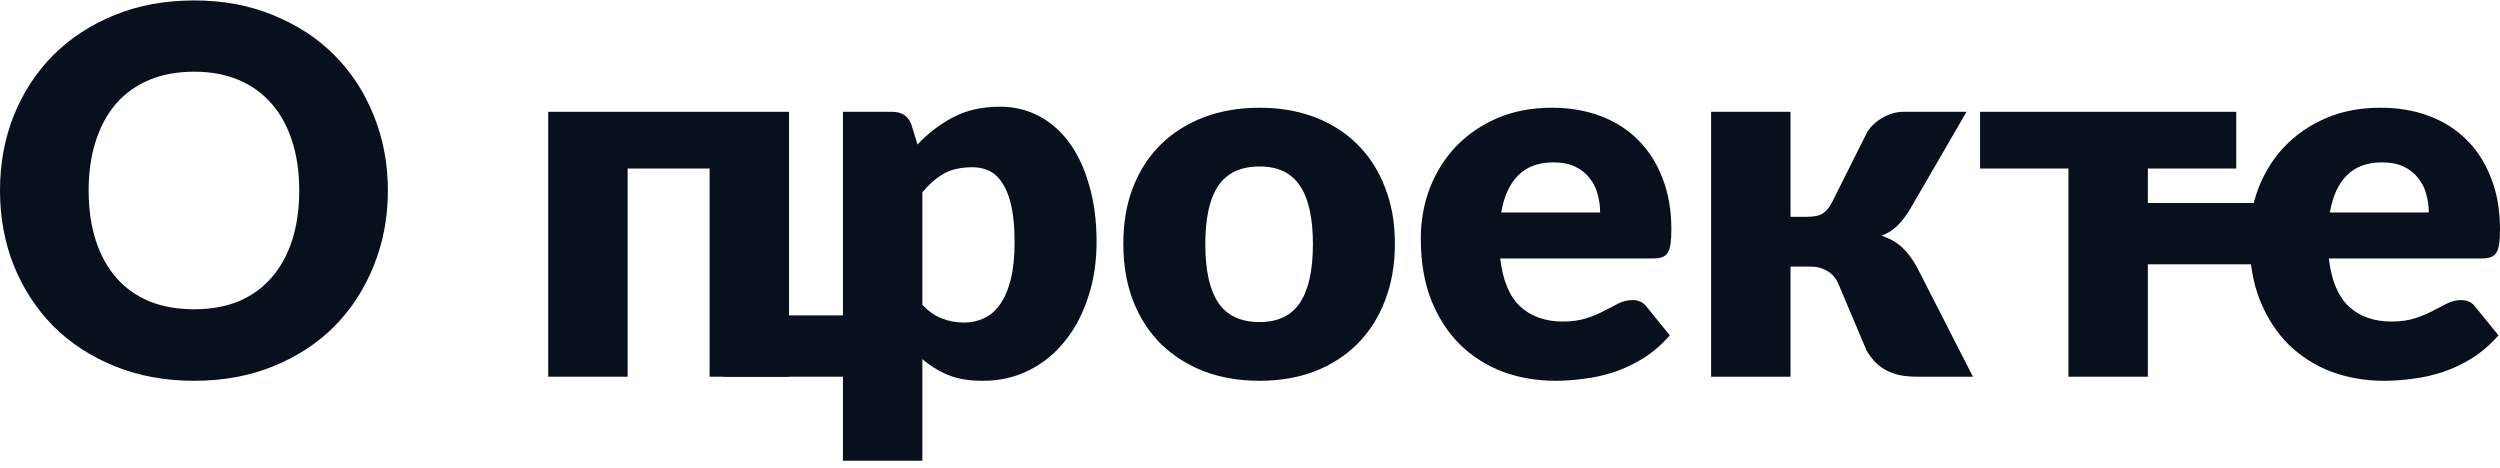 <svg width="315" height="59" viewBox="0 0 315 59" fill="none" xmlns="http://www.w3.org/2000/svg">
<path d="M48.873 24.001C48.873 27.392 48.281 30.546 47.098 33.464C45.936 36.383 44.289 38.925 42.159 41.092C40.028 43.238 37.456 44.923 34.444 46.146C31.452 47.369 28.127 47.98 24.469 47.98C20.81 47.98 17.475 47.369 14.462 46.146C11.449 44.923 8.866 43.238 6.714 41.092C4.584 38.925 2.927 36.383 1.743 33.464C0.581 30.546 0 27.392 0 24.001C0 20.611 0.581 17.457 1.743 14.539C2.927 11.62 4.584 9.088 6.714 6.943C8.866 4.797 11.449 3.112 14.462 1.889C17.475 0.666 20.81 0.055 24.469 0.055C28.127 0.055 31.452 0.677 34.444 1.921C37.456 3.145 40.028 4.829 42.159 6.975C44.289 9.121 45.936 11.652 47.098 14.571C48.281 17.489 48.873 20.633 48.873 24.001ZM37.704 24.001C37.704 21.684 37.403 19.603 36.8 17.757C36.197 15.89 35.326 14.313 34.185 13.026C33.066 11.738 31.689 10.751 30.053 10.065C28.418 9.378 26.556 9.035 24.469 9.035C22.36 9.035 20.477 9.378 18.82 10.065C17.184 10.751 15.796 11.738 14.655 13.026C13.536 14.313 12.676 15.89 12.073 17.757C11.47 19.603 11.169 21.684 11.169 24.001C11.169 26.34 11.47 28.443 12.073 30.31C12.676 32.155 13.536 33.722 14.655 35.009C15.796 36.297 17.184 37.284 18.82 37.97C20.477 38.636 22.36 38.968 24.469 38.968C26.556 38.968 28.418 38.636 30.053 37.97C31.689 37.284 33.066 36.297 34.185 35.009C35.326 33.722 36.197 32.155 36.8 30.31C37.403 28.443 37.704 26.34 37.704 24.001Z" fill="#07101C"/>
<path d="M99.418 47.465H89.411V21.233H79.081V47.465H69.074V14.088H99.418V47.465Z" fill="#07101C"/>
<path d="M116.217 38.389C116.97 39.204 117.788 39.783 118.67 40.127C119.553 40.47 120.478 40.642 121.446 40.642C122.372 40.642 123.222 40.459 123.997 40.095C124.771 39.73 125.439 39.151 125.998 38.357C126.579 37.541 127.031 36.49 127.354 35.202C127.677 33.915 127.838 32.348 127.838 30.503C127.838 28.744 127.709 27.263 127.451 26.061C127.192 24.86 126.827 23.894 126.353 23.165C125.901 22.414 125.352 21.877 124.707 21.555C124.061 21.233 123.34 21.072 122.544 21.072C121.081 21.072 119.875 21.341 118.929 21.877C117.982 22.413 117.078 23.197 116.217 24.227V38.389ZM115.604 18.208C116.916 16.813 118.401 15.676 120.058 14.796C121.737 13.895 123.728 13.444 126.03 13.444C127.773 13.444 129.388 13.831 130.872 14.603C132.357 15.375 133.638 16.491 134.714 17.95C135.79 19.41 136.629 21.201 137.232 23.326C137.856 25.428 138.168 27.821 138.168 30.503C138.168 33.014 137.813 35.331 137.103 37.455C136.414 39.58 135.435 41.425 134.165 42.991C132.917 44.558 131.41 45.781 129.646 46.661C127.903 47.54 125.966 47.98 123.835 47.98C122.092 47.98 120.629 47.734 119.445 47.24C118.261 46.746 117.185 46.081 116.217 45.245V58.055H106.21V14.088H112.408C113.656 14.088 114.474 14.646 114.861 15.762L115.604 18.208Z" fill="#07101C"/>
<path d="M158.713 13.573C161.252 13.573 163.565 13.97 165.653 14.764C167.74 15.558 169.527 16.695 171.012 18.176C172.518 19.656 173.68 21.459 174.498 23.583C175.337 25.686 175.757 28.057 175.757 30.696C175.757 33.357 175.337 35.76 174.498 37.906C173.68 40.03 172.518 41.843 171.012 43.346C169.527 44.826 167.74 45.974 165.653 46.789C163.565 47.583 161.252 47.98 158.713 47.98C156.152 47.98 153.817 47.583 151.708 46.789C149.62 45.974 147.812 44.826 146.285 43.346C144.778 41.843 143.605 40.03 142.766 37.906C141.948 35.76 141.539 33.357 141.539 30.696C141.539 28.057 141.948 25.686 142.766 23.583C143.605 21.459 144.778 19.656 146.285 18.176C147.812 16.695 149.62 15.558 151.708 14.764C153.817 13.97 156.152 13.573 158.713 13.573ZM158.713 40.577C161.015 40.577 162.705 39.773 163.781 38.163C164.878 36.533 165.427 34.065 165.427 30.761C165.427 27.456 164.878 24.999 163.781 23.39C162.705 21.78 161.015 20.976 158.713 20.976C156.345 20.976 154.613 21.78 153.515 23.39C152.418 24.999 151.869 27.456 151.869 30.761C151.869 34.065 152.418 36.533 153.515 38.163C154.613 39.773 156.345 40.577 158.713 40.577Z" fill="#07101C"/>
<path d="M201.617 26.769C201.617 25.976 201.51 25.203 201.295 24.452C201.101 23.701 200.767 23.036 200.294 22.456C199.842 21.856 199.239 21.373 198.486 21.008C197.733 20.643 196.818 20.461 195.742 20.461C193.848 20.461 192.364 21.008 191.287 22.102C190.211 23.175 189.501 24.731 189.157 26.769H201.617ZM189.028 32.563C189.351 35.352 190.201 37.38 191.578 38.646C192.955 39.891 194.731 40.513 196.904 40.513C198.066 40.513 199.067 40.374 199.906 40.095C200.746 39.816 201.488 39.505 202.134 39.161C202.801 38.818 203.404 38.507 203.942 38.228C204.501 37.949 205.082 37.809 205.685 37.809C206.481 37.809 207.084 38.099 207.492 38.678L210.398 42.251C209.365 43.431 208.246 44.397 207.041 45.148C205.857 45.877 204.63 46.457 203.361 46.886C202.112 47.294 200.853 47.573 199.584 47.723C198.335 47.895 197.141 47.98 196 47.98C193.655 47.98 191.449 47.605 189.383 46.854C187.338 46.081 185.542 44.944 183.992 43.442C182.464 41.94 181.248 40.073 180.344 37.842C179.462 35.61 179.021 33.014 179.021 30.052C179.021 27.821 179.397 25.707 180.151 23.712C180.925 21.716 182.023 19.967 183.443 18.465C184.885 16.963 186.618 15.772 188.64 14.893C190.685 14.013 192.988 13.573 195.549 13.573C197.765 13.573 199.788 13.916 201.617 14.603C203.468 15.29 205.05 16.287 206.363 17.596C207.697 18.905 208.73 20.515 209.462 22.424C210.215 24.312 210.591 26.458 210.591 28.862C210.591 29.613 210.559 30.224 210.495 30.696C210.43 31.168 210.312 31.544 210.139 31.823C209.967 32.102 209.731 32.295 209.429 32.402C209.15 32.509 208.784 32.563 208.332 32.563H189.028Z" fill="#07101C"/>
<path d="M235.29 16.599C235.785 15.848 236.442 15.247 237.259 14.796C238.099 14.324 238.97 14.088 239.874 14.088H247.783L240.746 26.222C240.208 27.123 239.659 27.853 239.099 28.411C238.54 28.969 237.862 29.398 237.066 29.698C238.163 30.063 239.056 30.578 239.745 31.243C240.434 31.909 241.047 32.745 241.585 33.754L248.59 47.465H241.682C240.799 47.465 240.025 47.401 239.358 47.272C238.712 47.122 238.131 46.907 237.614 46.629C237.098 46.349 236.646 46.006 236.259 45.599C235.871 45.191 235.516 44.719 235.193 44.182L231.643 35.782C231.32 35.031 230.846 34.483 230.222 34.14C229.62 33.775 228.92 33.593 228.124 33.593H225.606V47.465H215.599V14.088H225.606V27.317H227.672C228.576 27.317 229.243 27.177 229.673 26.898C230.125 26.598 230.523 26.104 230.868 25.418L235.29 16.599Z" fill="#07101C"/>
<path d="M281.767 21.233H270.63V47.465H260.623V21.233H249.486V14.088H281.767V21.233Z" fill="#07101C"/>
<path d="M306.026 26.769C306.026 25.976 305.918 25.203 305.703 24.452C305.509 23.701 305.176 23.036 304.702 22.456C304.25 21.856 303.648 21.373 302.894 21.008C302.141 20.643 301.226 20.461 300.15 20.461C298.257 20.461 296.772 21.008 295.696 22.102C294.62 23.175 293.91 24.731 293.565 26.769H306.026ZM293.436 32.563C293.759 35.352 294.609 37.38 295.986 38.646C297.364 39.891 299.139 40.513 301.313 40.513C302.475 40.513 303.475 40.374 304.315 40.095C305.154 39.816 305.896 39.505 306.542 39.161C307.209 38.818 307.812 38.507 308.35 38.228C308.909 37.949 309.49 37.809 310.093 37.809C310.889 37.809 311.492 38.099 311.901 38.678L314.806 42.251C313.773 43.431 312.654 44.397 311.449 45.148C310.265 45.877 309.038 46.457 307.769 46.886C306.521 47.294 305.262 47.573 303.992 47.723C302.744 47.895 301.549 47.98 300.409 47.98C298.063 47.98 295.857 47.605 293.791 46.854C291.747 46.081 289.95 44.944 288.4 43.442C286.872 41.94 285.656 40.073 284.753 37.842C283.87 35.61 283.429 33.014 283.429 30.052C283.429 27.821 283.806 25.707 284.559 23.712C285.334 21.716 286.431 19.967 287.851 18.465C289.293 16.963 291.026 15.772 293.049 14.893C295.093 14.013 297.396 13.573 299.957 13.573C302.173 13.573 304.196 13.916 306.026 14.603C307.876 15.29 309.458 16.287 310.771 17.596C312.105 18.905 313.138 20.515 313.87 22.424C314.623 24.312 315 26.458 315 28.862C315 29.613 314.967 30.224 314.903 30.696C314.838 31.168 314.72 31.544 314.548 31.823C314.376 32.102 314.139 32.295 313.838 32.402C313.558 32.509 313.192 32.563 312.74 32.563H293.436Z" fill="#07101C"/>
<path d="M269.317 25.579H288.686V33.303H269.317V25.579Z" fill="#07101C"/>
<path d="M91.128 39.74H115.661V47.465H91.128V39.74Z" fill="#07101C"/>
</svg>